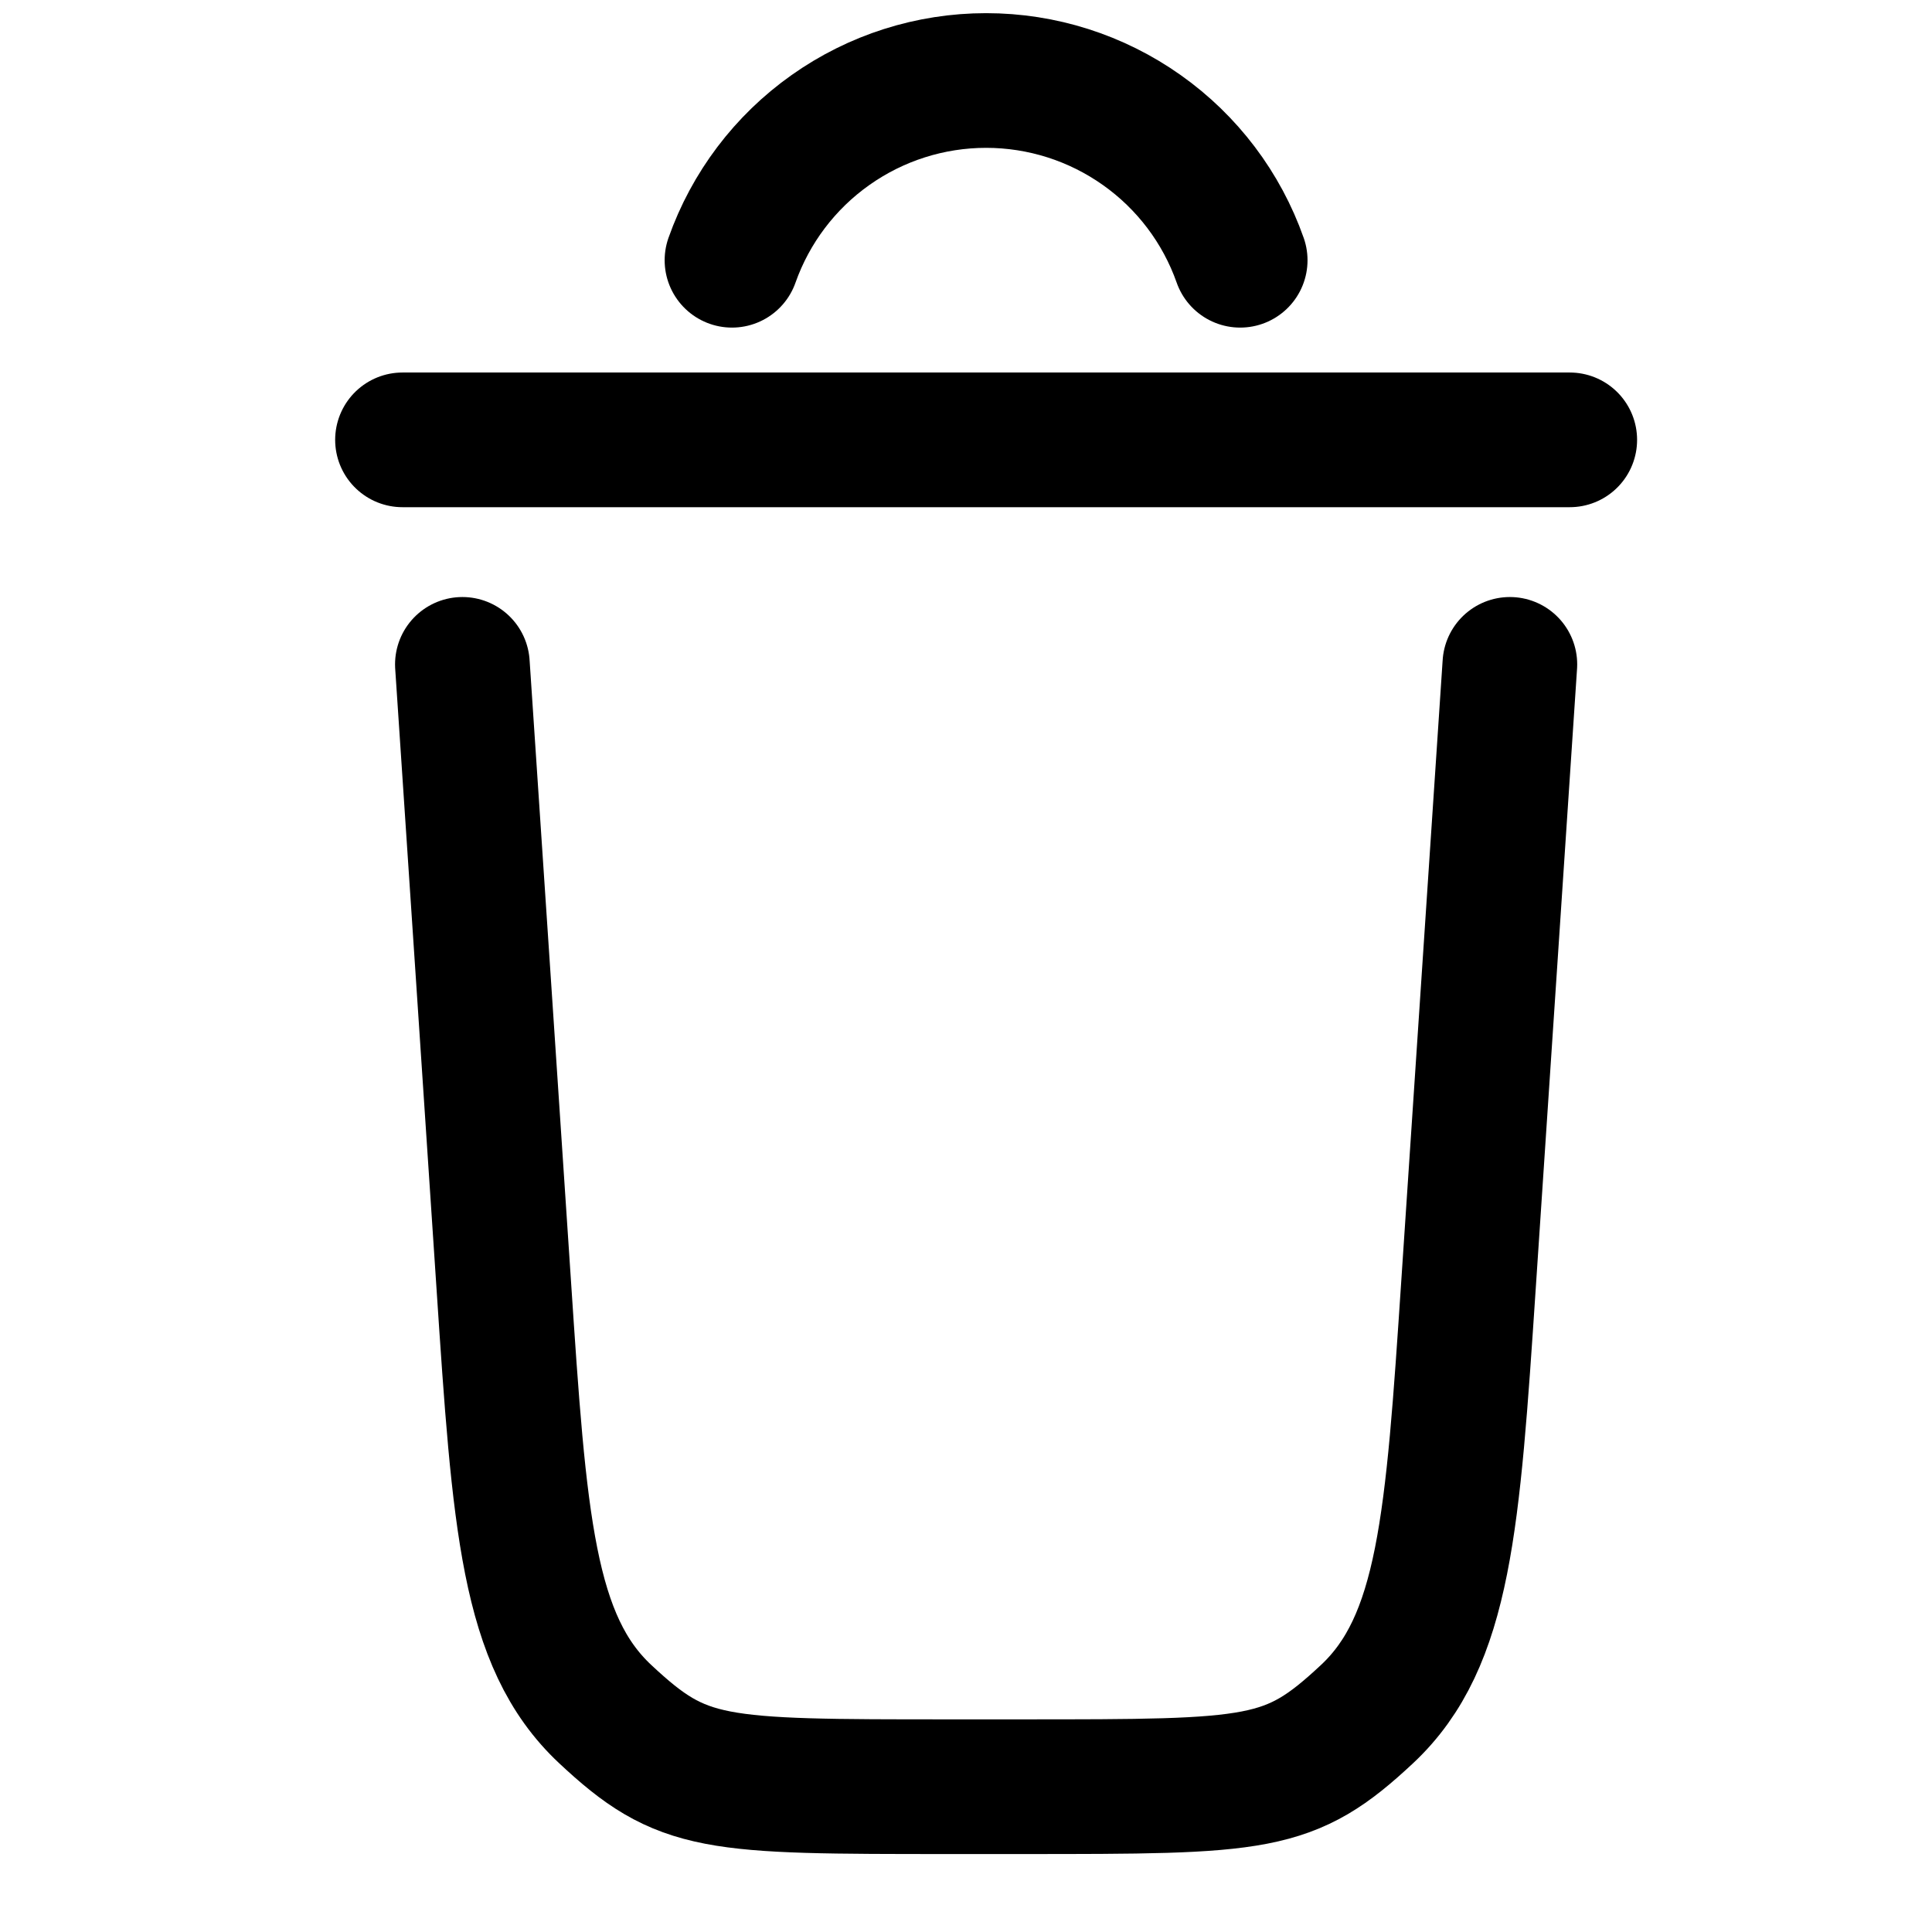 <svg width="24" height="24" viewBox="0 0 24 24" fill="none" xmlns="http://www.w3.org/2000/svg">
    <path d="M19.5 5.464H5M18.756 8.253L18.243 15.949C18.046 18.909 17.947 20.389 16.983 21.292C16.018 22.194 15.649 22.195 12.682 22.195H11.818C8.851 22.195 8.482 22.195 7.517 21.292C6.553 20.389 6.453 18.909 6.257 15.949C6.061 12.989 5.944 11.258 5.744 8.253M9.093 3.233C9.324 2.58 9.751 2.015 10.317 1.615C10.882 1.215 11.557 1 12.25 1C12.943 1 13.618 1.215 14.183 1.615C14.749 2.015 15.176 2.58 15.406 3.233" stroke="black" stroke-width="1.673" stroke-linecap="round"/>
</svg>
